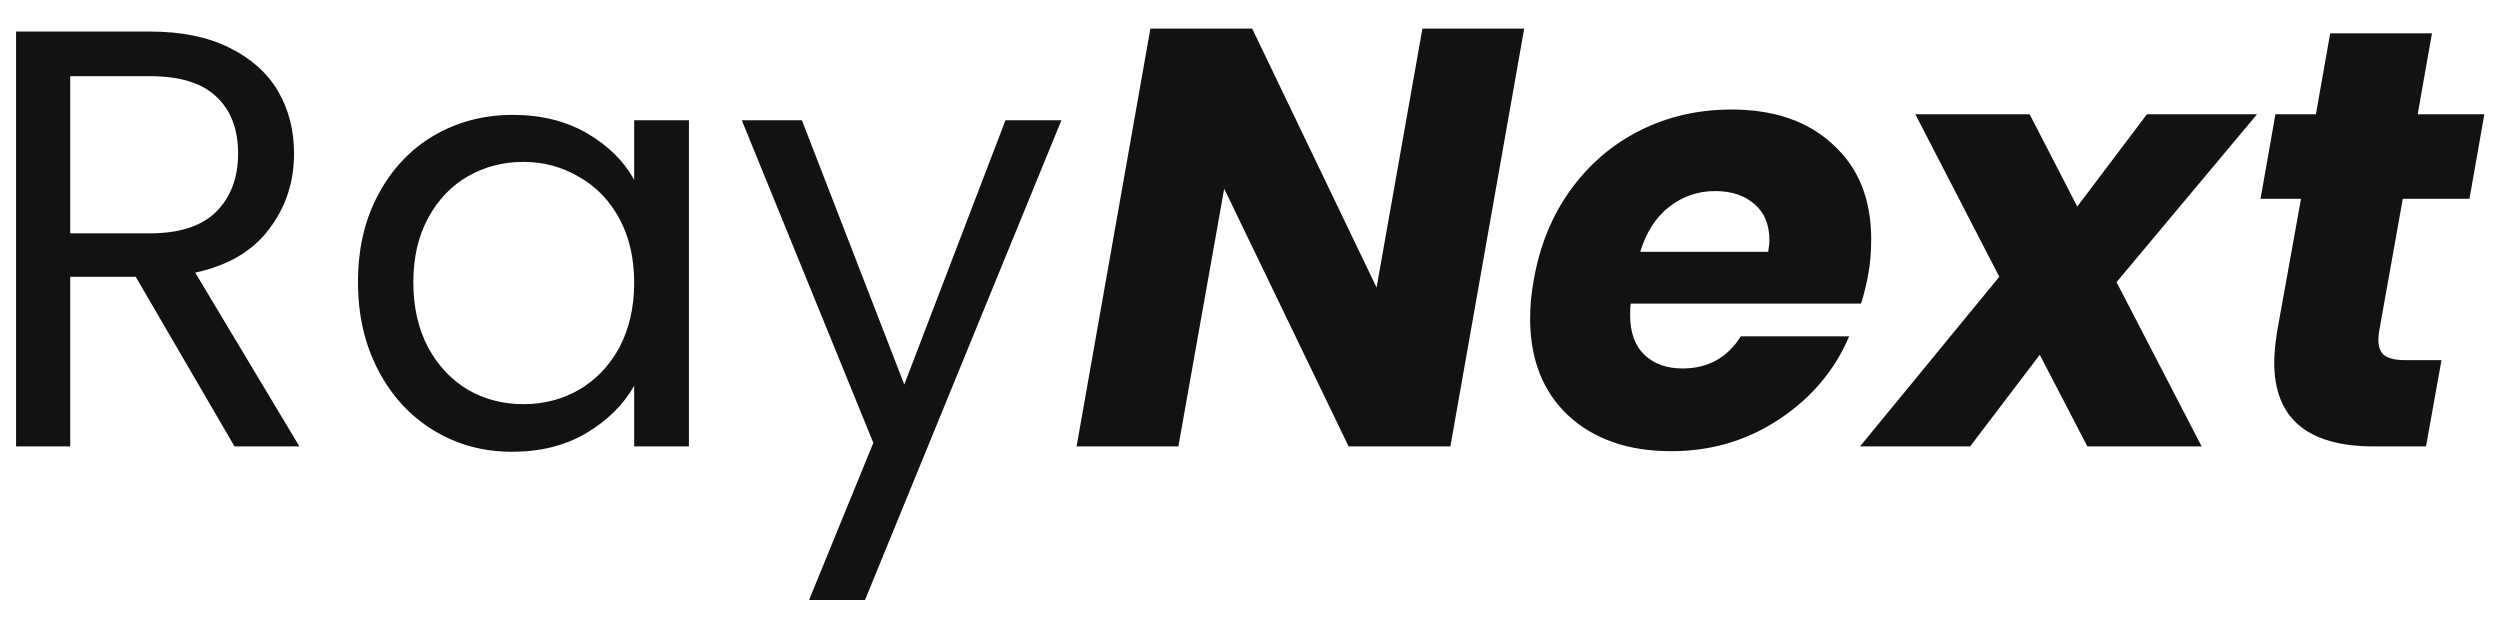 <svg width="84" height="21" viewBox="0 0 84 21" fill="none" xmlns="http://www.w3.org/2000/svg">
<path d="M7.88 15L4.56 9.3H2.36V15H0.54V1.06H5.04C6.093 1.06 6.98 1.24 7.7 1.6C8.433 1.96 8.98 2.447 9.34 3.06C9.7 3.673 9.88 4.373 9.88 5.16C9.88 6.12 9.6 6.967 9.04 7.7C8.493 8.433 7.667 8.92 6.56 9.16L10.06 15H7.88ZM2.36 7.84H5.04C6.027 7.84 6.767 7.6 7.26 7.12C7.753 6.627 8 5.973 8 5.16C8 4.333 7.753 3.693 7.26 3.24C6.78 2.787 6.04 2.56 5.04 2.56H2.36V7.84ZM12.028 9.48C12.028 8.36 12.255 7.38 12.708 6.54C13.161 5.687 13.781 5.027 14.568 4.56C15.368 4.093 16.255 3.86 17.228 3.86C18.188 3.86 19.021 4.067 19.728 4.48C20.435 4.893 20.961 5.413 21.308 6.04V4.04H23.148V15H21.308V12.96C20.948 13.6 20.408 14.133 19.688 14.56C18.981 14.973 18.155 15.18 17.208 15.18C16.235 15.18 15.355 14.94 14.568 14.46C13.781 13.98 13.161 13.307 12.708 12.44C12.255 11.573 12.028 10.587 12.028 9.48ZM21.308 9.5C21.308 8.673 21.141 7.953 20.808 7.34C20.475 6.727 20.021 6.26 19.448 5.94C18.888 5.607 18.268 5.44 17.588 5.44C16.908 5.44 16.288 5.6 15.728 5.92C15.168 6.24 14.721 6.707 14.388 7.32C14.055 7.933 13.888 8.653 13.888 9.48C13.888 10.32 14.055 11.053 14.388 11.68C14.721 12.293 15.168 12.767 15.728 13.1C16.288 13.42 16.908 13.58 17.588 13.58C18.268 13.58 18.888 13.42 19.448 13.1C20.021 12.767 20.475 12.293 20.808 11.68C21.141 11.053 21.308 10.327 21.308 9.5ZM35.664 4.04L29.064 20.16H27.184L29.344 14.88L24.924 4.04H26.944L30.384 12.92L33.784 4.04H35.664ZM48.733 15H45.313L41.133 6.34L39.593 15H36.173L38.653 0.96H42.073L46.253 9.66L47.793 0.96H51.213L48.733 15ZM58.172 3.68C59.612 3.68 60.752 4.073 61.592 4.86C62.446 5.633 62.872 6.693 62.872 8.04C62.872 8.48 62.839 8.873 62.772 9.22C62.719 9.527 62.639 9.853 62.532 10.2H54.792C54.779 10.28 54.772 10.407 54.772 10.58C54.772 11.167 54.932 11.613 55.252 11.92C55.572 12.227 55.999 12.38 56.532 12.38C57.386 12.38 58.039 12.02 58.492 11.3H62.132C61.652 12.433 60.872 13.36 59.792 14.08C58.712 14.8 57.499 15.16 56.152 15.16C54.712 15.16 53.559 14.76 52.692 13.96C51.839 13.16 51.412 12.073 51.412 10.7C51.412 10.287 51.452 9.86 51.532 9.42C51.732 8.26 52.145 7.247 52.772 6.38C53.399 5.513 54.179 4.847 55.112 4.38C56.045 3.913 57.066 3.68 58.172 3.68ZM59.412 8.46C59.439 8.273 59.452 8.147 59.452 8.08C59.452 7.547 59.285 7.14 58.952 6.86C58.619 6.567 58.179 6.42 57.632 6.42C57.045 6.42 56.526 6.6 56.072 6.96C55.632 7.307 55.312 7.807 55.112 8.46H59.412ZM71.116 9.48L73.976 15H70.136L68.536 11.92L66.196 15H62.496L67.176 9.3L64.356 3.84H68.196L69.796 6.94L72.136 3.84H75.836L71.116 9.48ZM79.934 11.16C79.921 11.227 79.914 11.313 79.914 11.42C79.914 11.66 79.981 11.833 80.114 11.94C80.261 12.047 80.494 12.1 80.814 12.1H82.034L81.514 15H79.774C77.534 15 76.414 14.06 76.414 12.18C76.414 11.9 76.448 11.547 76.514 11.12L77.314 6.68H75.954L76.454 3.84H77.814L78.294 1.12H81.714L81.234 3.84H83.474L82.974 6.68H80.734L79.934 11.16Z" fill="#121212"/>
</svg>
